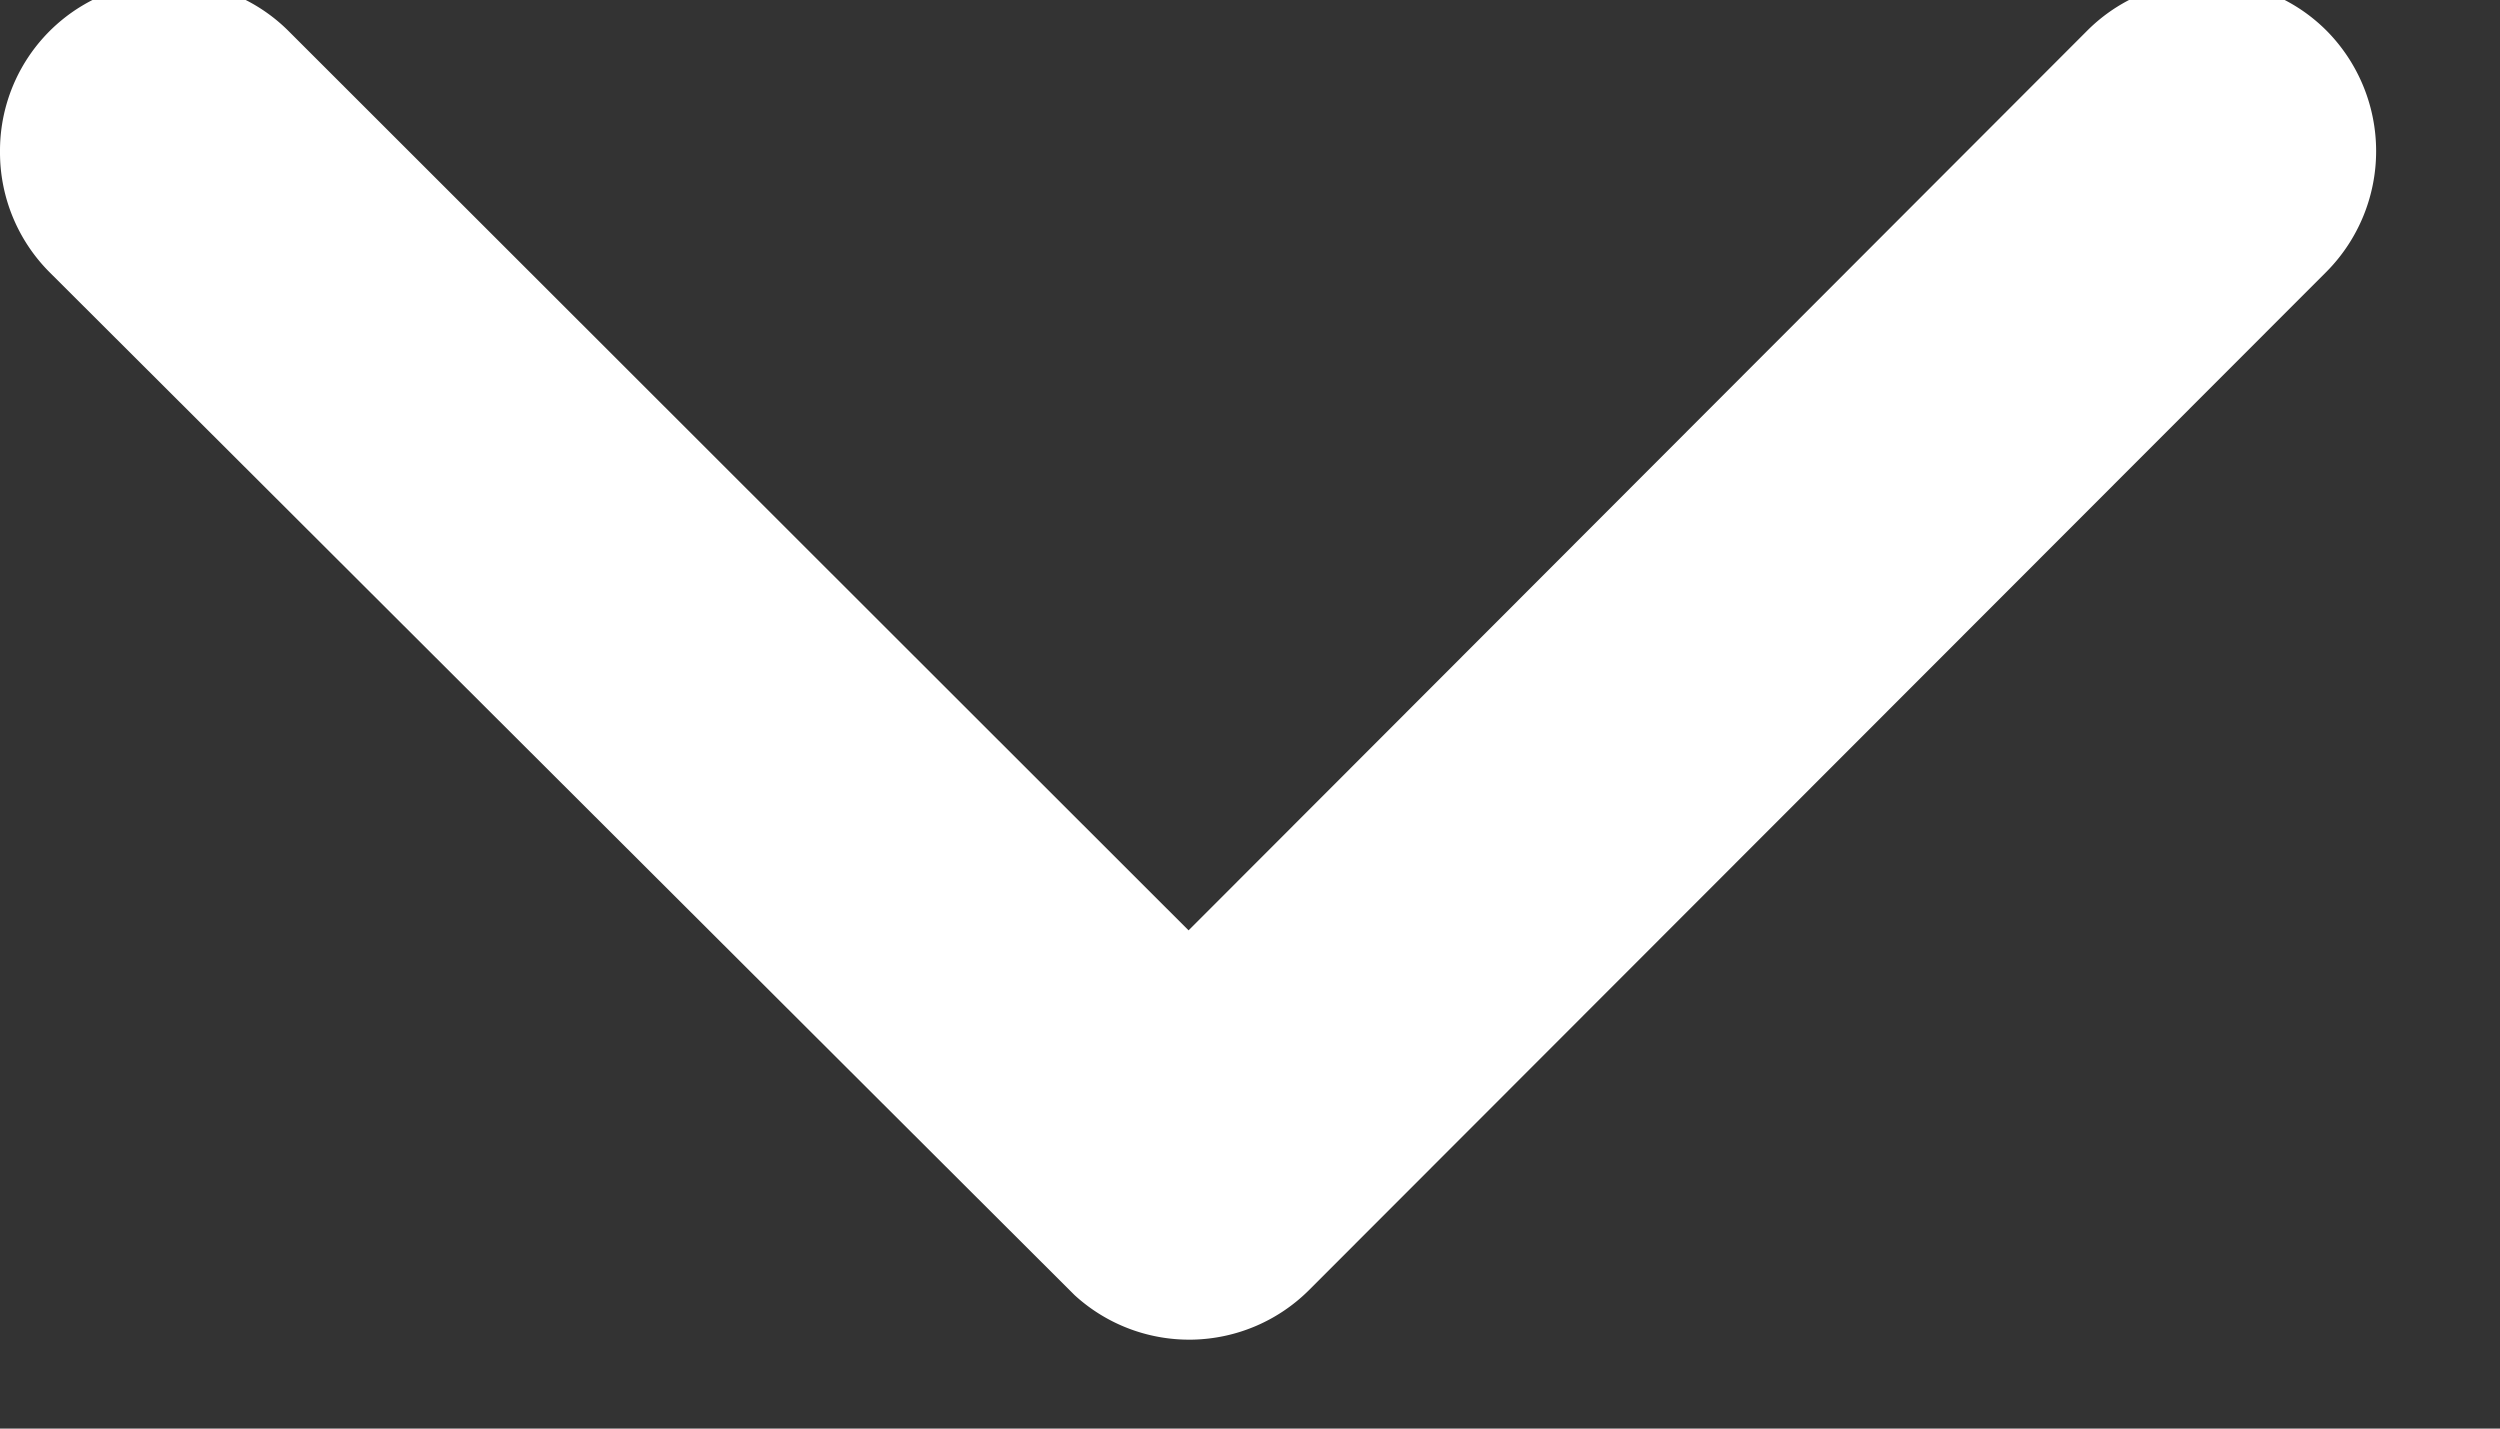 <svg xmlns="http://www.w3.org/2000/svg" width="14" height="8" viewBox="0 0 14 8"><rect x="0" y="0" width="14" height="8" fill="#333333" stroke="none"/><g><g><path fill="#fff" d="M6.656 5.21L11.687.173a.947.947 0 0 1 1.343 0 .959.959 0 0 1 0 1.347l-5.7 5.705a.95.95 0 0 1-1.312.028L.278 1.525A.95.95 0 0 1 0 .851.947.947 0 0 1 1.62.178z"/></g></g></svg>